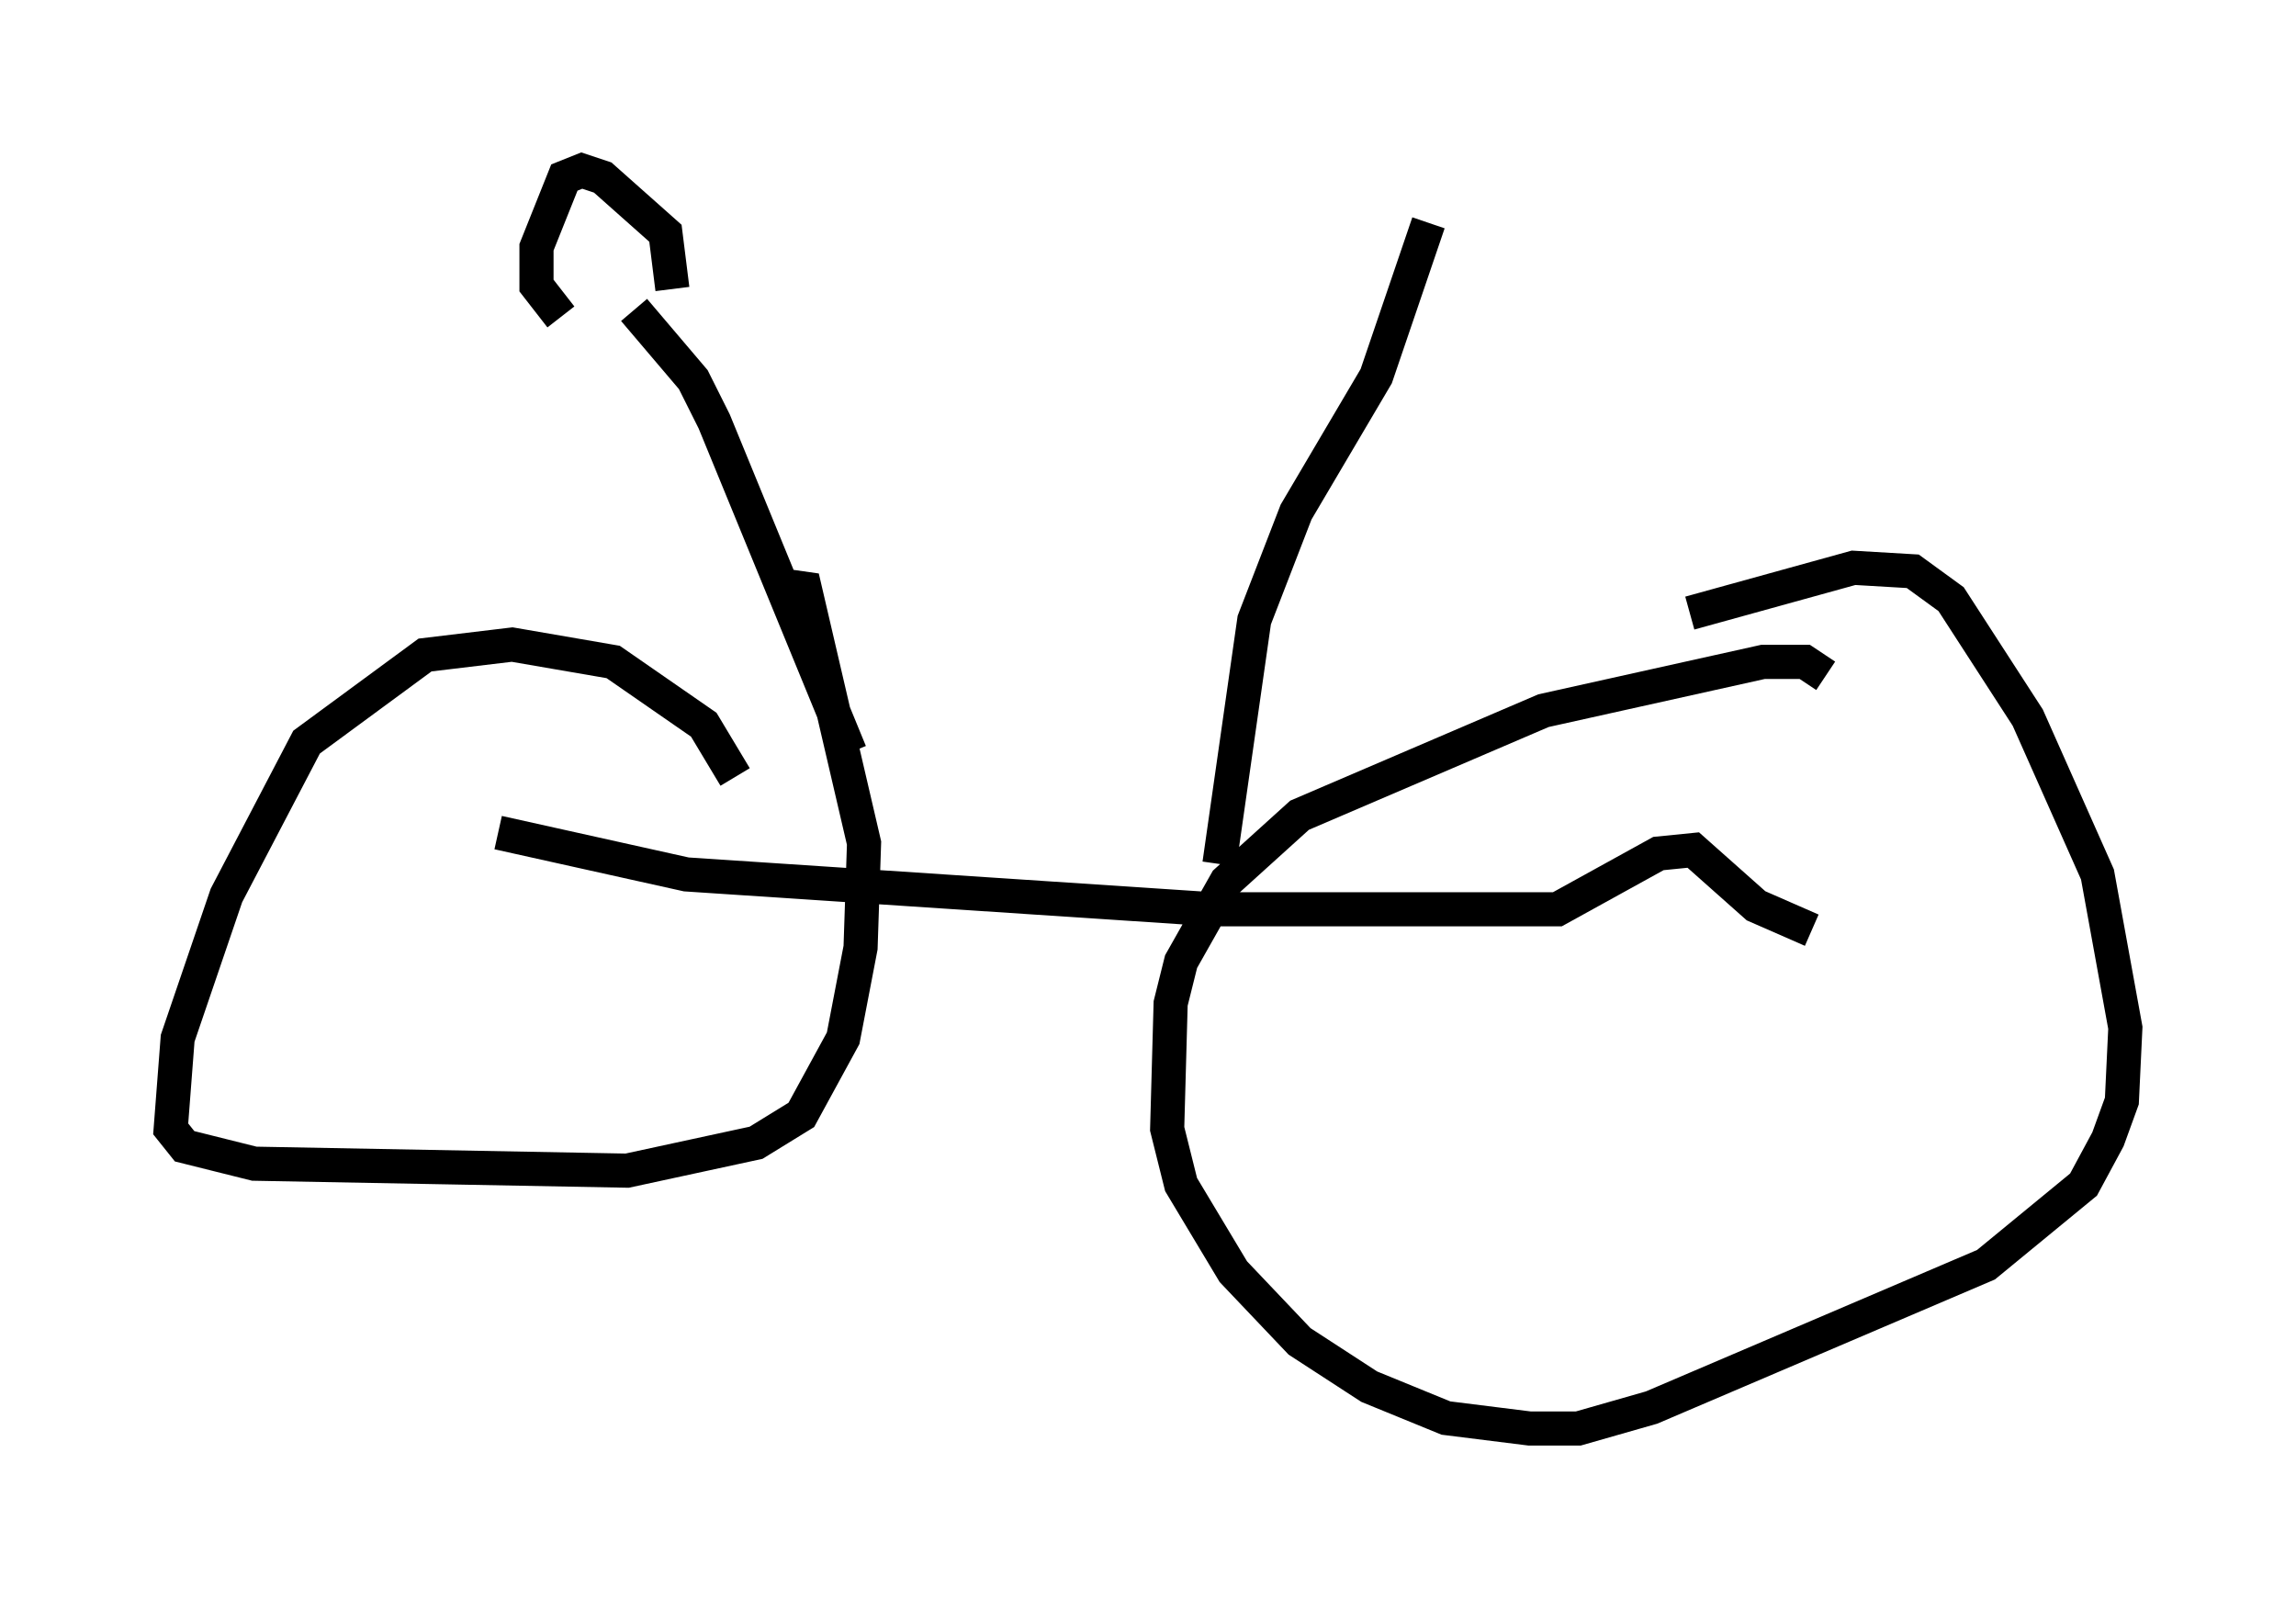 <?xml version="1.0" encoding="utf-8" ?>
<svg baseProfile="full" height="46.852" version="1.1" width="67.269" xmlns="http://www.w3.org/2000/svg" xmlns:ev="http://www.w3.org/2001/xml-events" xmlns:xlink="http://www.w3.org/1999/xlink"><defs /><rect fill="white" height="46.852" width="67.269" x="0" y="0" /><path d="M21.334, 23.784 m0.204, -1.021 l-0.919, -1.531 -2.654, -1.838 l-2.96, -0.51 -2.552, 0.306 l-3.471, 2.552 -2.348, 4.492 l-1.429, 4.185 -0.204, 2.654 l0.408, 0.51 2.042, 0.51 l10.923, 0.204 3.777, -0.817 l1.327, -0.817 1.225, -2.246 l0.51, -2.654 0.102, -3.063 l-1.735, -7.452 -0.715, -0.102 m30.625, 2.654 l-0.613, -0.408 -1.225, 0.0 l-6.431, 1.429 -7.146, 3.063 l-2.144, 1.94 -1.327, 2.348 l-0.306, 1.225 -0.102, 3.675 l0.408, 1.633 1.531, 2.552 l1.94, 2.042 2.042, 1.327 l2.246, 0.919 2.45, 0.306 l1.429, 0.0 2.144, -0.613 l9.8, -4.185 2.858, -2.348 l0.715, -1.327 0.408, -1.123 l0.102, -2.144 -0.817, -4.492 l-2.042, -4.594 -2.246, -3.471 l-1.123, -0.817 -1.735, -0.102 l-4.798, 1.327 m-34.913, 6.431 l5.513, 1.225 15.415, 1.021 l10.106, 0.0 2.96, -1.633 l1.021, -0.102 1.838, 1.633 l1.633, 0.715 m-17.354, -1.94 l1.021, -7.146 1.225, -3.165 l2.348, -3.981 1.531, -4.492 m-16.946, 15.517 l-3.981, -9.698 -0.613, -1.225 l-1.735, -2.042 m1.123, -0.613 l-0.204, -1.633 -1.838, -1.633 l-0.613, -0.204 -0.51, 0.204 l-0.817, 2.042 0.0, 1.123 l0.715, 0.919 " fill="none" stroke="black" stroke-width="1" /></svg>
